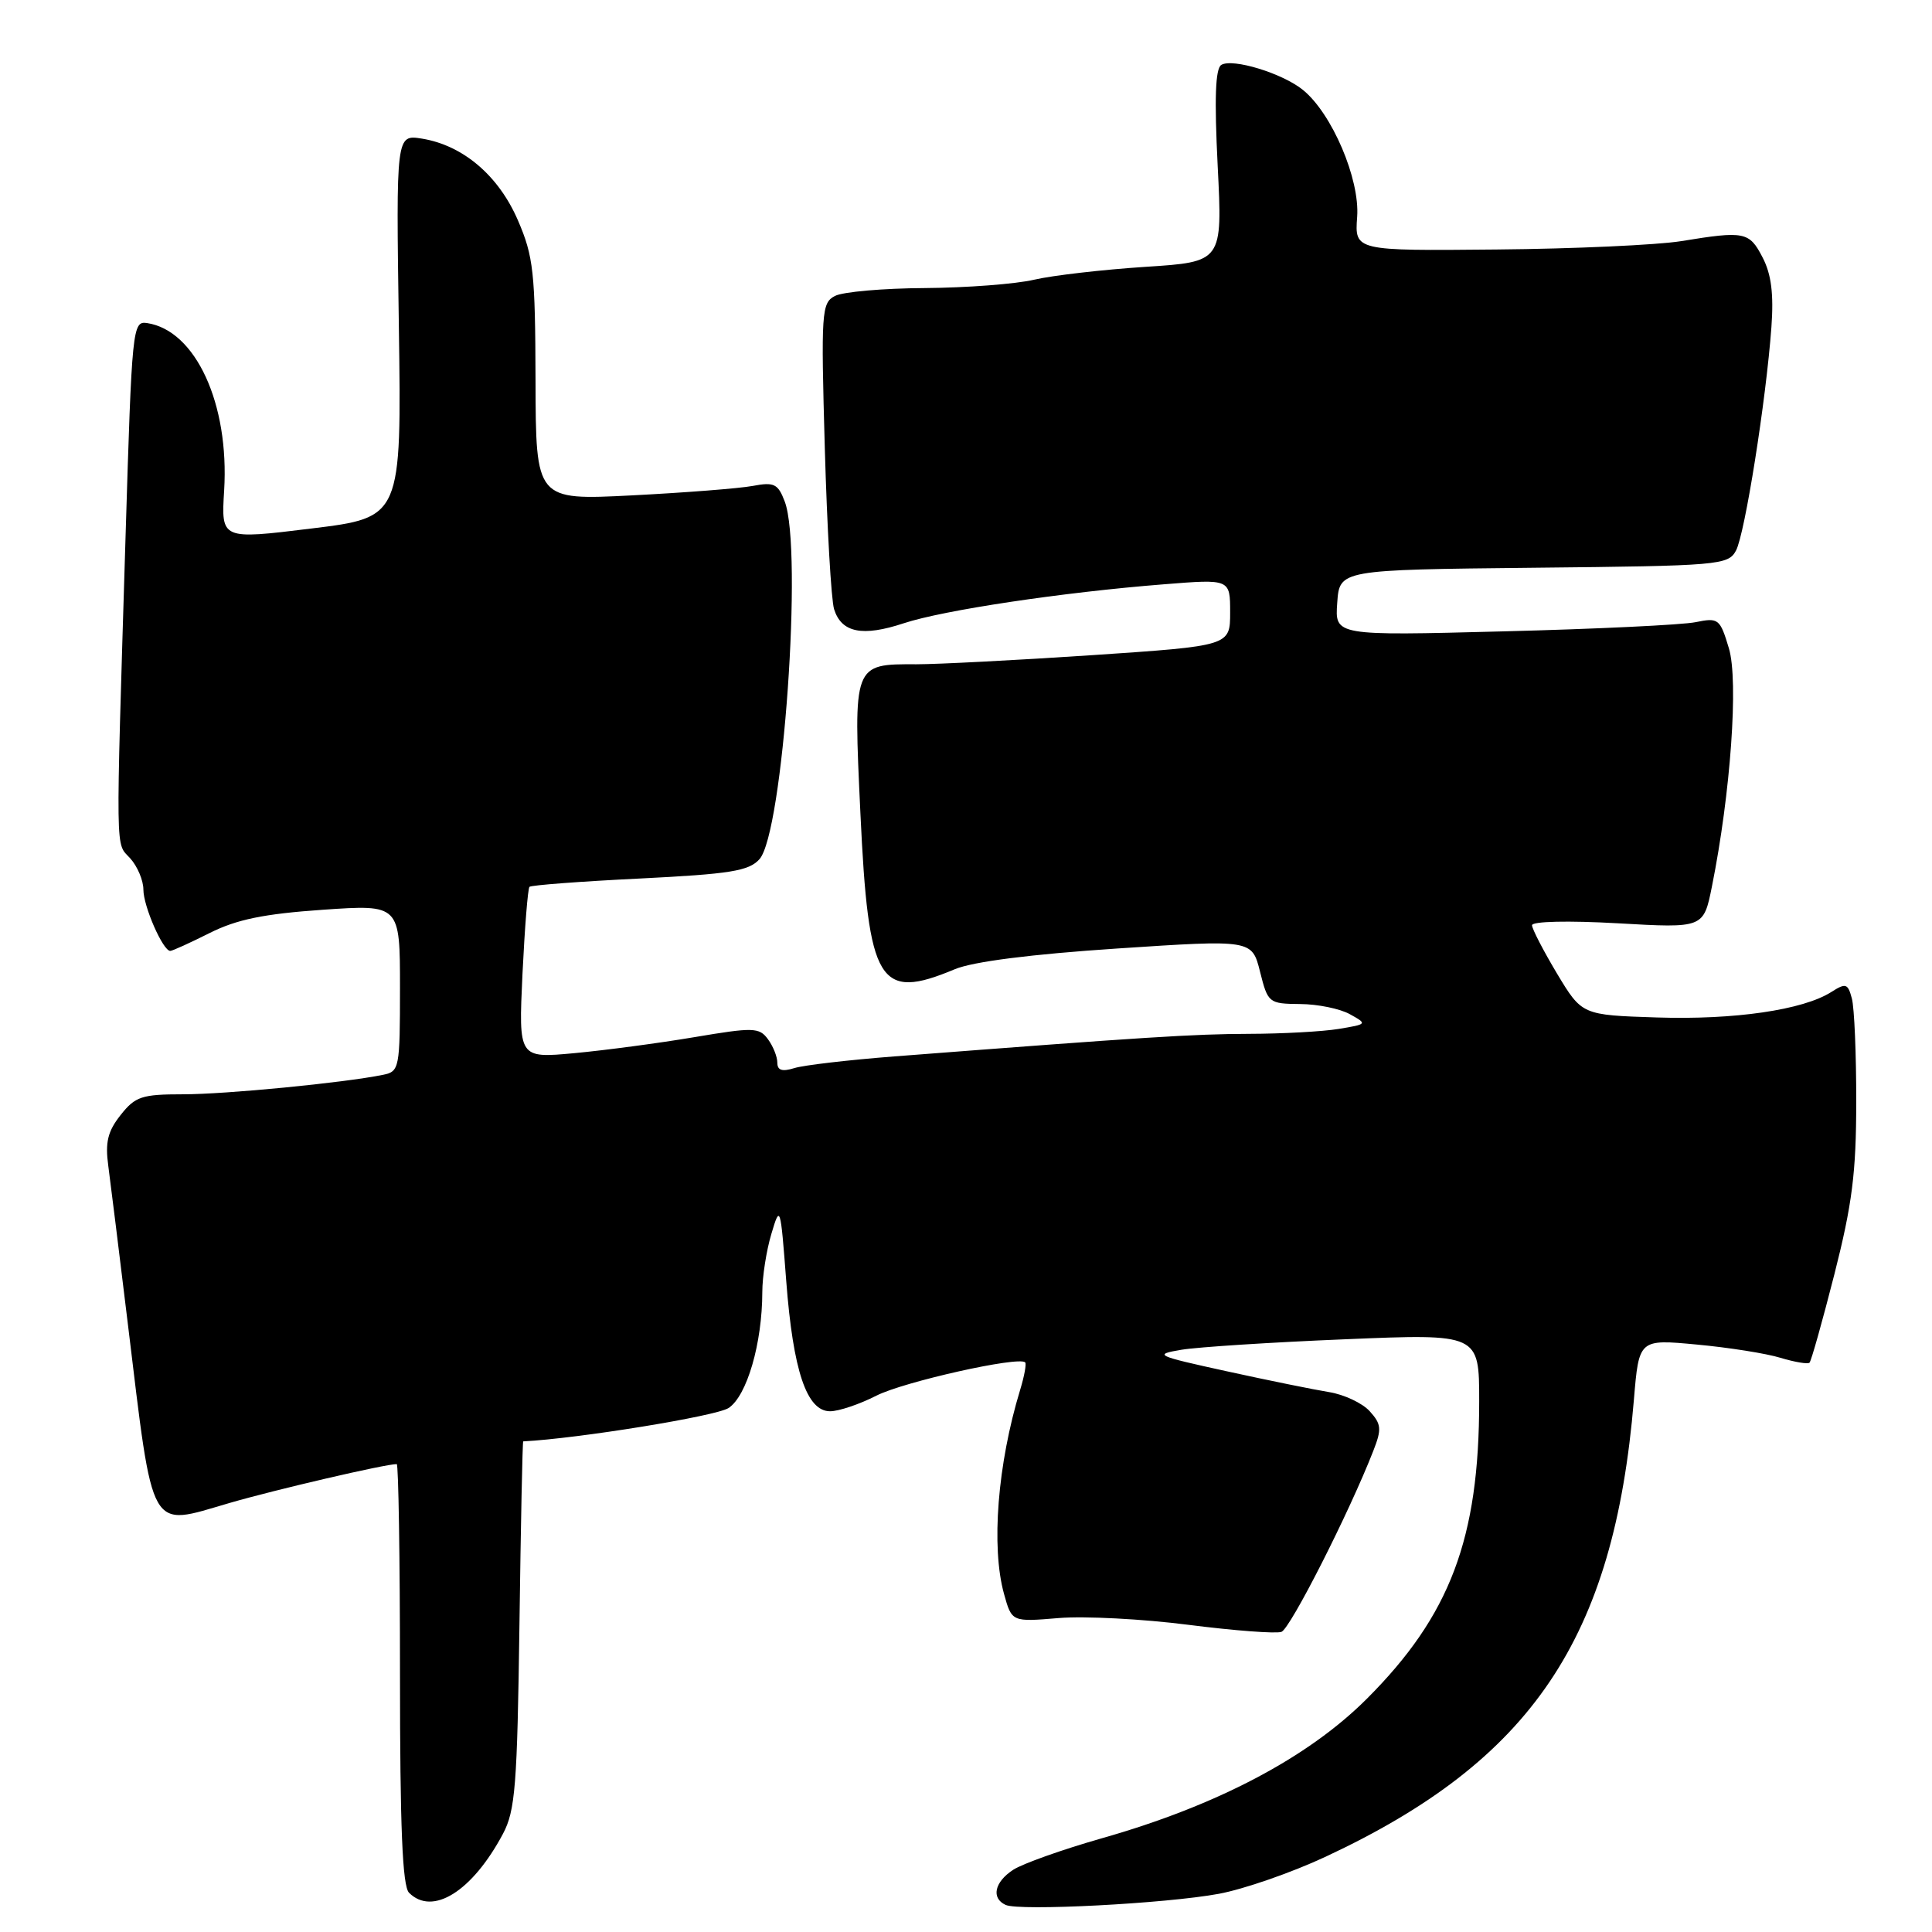 <?xml version="1.0" encoding="UTF-8" standalone="no"?>
<!DOCTYPE svg PUBLIC "-//W3C//DTD SVG 1.1//EN" "http://www.w3.org/Graphics/SVG/1.1/DTD/svg11.dtd" >
<svg xmlns="http://www.w3.org/2000/svg" xmlns:xlink="http://www.w3.org/1999/xlink" version="1.1" viewBox="0 0 256 256">
 <g >
 <path fill="currentColor"
d=" M 161.50 250.94 C 164.80 250.33 171.15 248.13 175.62 246.04 C 202.98 233.27 213.86 217.15 216.50 185.47 C 217.17 177.44 217.17 177.44 224.83 178.16 C 229.05 178.55 234.05 179.34 235.93 179.92 C 237.82 180.49 239.55 180.78 239.77 180.56 C 240.00 180.34 241.48 175.06 243.07 168.83 C 245.42 159.59 245.96 155.38 245.96 146.00 C 245.97 139.68 245.71 133.51 245.38 132.30 C 244.85 130.31 244.58 130.22 242.65 131.45 C 238.90 133.83 229.82 135.15 219.56 134.82 C 209.62 134.50 209.62 134.50 206.31 129.00 C 204.50 125.97 203.01 123.09 203.00 122.60 C 203.00 122.08 207.79 121.97 214.36 122.34 C 225.73 122.99 225.73 122.99 226.84 117.46 C 229.32 105.11 230.38 90.21 229.09 85.91 C 227.91 81.98 227.71 81.82 224.68 82.44 C 222.93 82.80 211.46 83.35 199.19 83.66 C 176.87 84.24 176.87 84.24 177.19 79.87 C 177.50 75.50 177.50 75.50 203.22 75.23 C 227.86 74.98 228.99 74.88 230.03 72.95 C 231.21 70.73 234.01 53.06 234.72 43.36 C 235.04 38.96 234.71 36.33 233.55 34.11 C 231.79 30.70 231.16 30.58 222.78 31.95 C 219.63 32.46 208.60 32.97 198.28 33.06 C 179.50 33.24 179.50 33.24 179.83 28.74 C 180.20 23.72 176.49 15.03 172.64 11.91 C 169.93 9.71 163.32 7.69 161.83 8.60 C 161.04 9.09 160.90 13.03 161.35 22.00 C 161.99 34.70 161.99 34.70 151.75 35.36 C 146.11 35.73 139.49 36.49 137.04 37.06 C 134.58 37.64 128.06 38.13 122.54 38.17 C 117.02 38.20 111.66 38.67 110.62 39.22 C 108.86 40.15 108.78 41.34 109.29 59.35 C 109.59 69.88 110.14 79.50 110.52 80.72 C 111.50 83.84 114.28 84.40 119.77 82.58 C 125.01 80.85 140.79 78.48 154.25 77.42 C 163.00 76.72 163.00 76.72 163.00 81.15 C 163.00 85.58 163.00 85.58 144.75 86.81 C 134.71 87.48 124.22 88.02 121.44 88.02 C 113.03 87.99 113.07 87.88 114.01 107.79 C 115.07 130.36 116.45 132.64 126.51 128.43 C 128.92 127.42 136.62 126.44 148.07 125.68 C 165.89 124.50 165.89 124.50 166.96 128.75 C 168.00 132.90 168.12 133.00 172.26 133.04 C 174.59 133.05 177.57 133.66 178.87 134.39 C 181.20 135.68 181.18 135.71 177.37 136.34 C 175.24 136.69 169.90 136.98 165.50 136.99 C 158.20 137.01 151.81 137.41 118.50 139.98 C 112.45 140.45 106.49 141.14 105.25 141.53 C 103.64 142.03 103.00 141.83 103.00 140.81 C 103.00 140.02 102.44 138.62 101.75 137.69 C 100.60 136.13 99.82 136.11 92.00 137.43 C 87.33 138.22 80.17 139.17 76.10 139.55 C 68.71 140.23 68.71 140.23 69.23 129.07 C 69.53 122.93 69.94 117.72 70.16 117.51 C 70.38 117.29 76.95 116.79 84.76 116.41 C 96.74 115.81 99.22 115.42 100.63 113.85 C 103.75 110.40 106.41 72.84 103.98 66.45 C 103.09 64.10 102.57 63.85 99.73 64.39 C 97.95 64.72 90.76 65.28 83.75 65.64 C 71.00 66.29 71.00 66.29 70.96 50.39 C 70.92 36.10 70.69 33.97 68.63 29.20 C 66.07 23.27 61.36 19.26 55.92 18.37 C 52.48 17.82 52.48 17.82 52.85 43.19 C 53.21 68.57 53.21 68.57 41.26 70.03 C 29.30 71.50 29.30 71.50 29.70 65.00 C 30.40 53.51 25.93 43.79 19.50 42.81 C 17.56 42.51 17.48 43.30 16.64 71.00 C 15.32 114.38 15.28 111.55 17.25 113.73 C 18.21 114.79 19.00 116.66 19.00 117.88 C 19.00 120.09 21.59 126.00 22.56 126.00 C 22.84 126.00 25.19 124.93 27.78 123.63 C 31.36 121.83 34.97 121.09 42.75 120.55 C 53.00 119.84 53.00 119.84 53.00 130.90 C 53.00 141.57 52.92 141.98 50.75 142.42 C 45.56 143.48 29.92 145.00 24.25 145.00 C 18.78 145.00 17.92 145.29 15.98 147.75 C 14.27 149.91 13.92 151.36 14.35 154.50 C 14.64 156.70 15.82 166.15 16.95 175.50 C 20.37 203.60 19.63 202.29 30.39 199.16 C 36.51 197.38 51.04 194.00 52.57 194.00 C 52.80 194.00 53.00 206.51 53.00 221.80 C 53.00 242.09 53.32 249.92 54.20 250.80 C 57.32 253.92 62.58 250.62 66.64 243.00 C 68.28 239.92 68.54 236.60 68.83 215.25 C 69.01 201.91 69.23 191.00 69.33 190.99 C 76.60 190.62 94.88 187.65 96.54 186.57 C 98.97 184.97 101.00 178.01 101.01 171.20 C 101.01 169.17 101.55 165.70 102.21 163.50 C 103.37 159.59 103.42 159.74 104.18 169.74 C 105.09 181.64 106.89 187.00 109.99 187.00 C 111.14 187.00 113.90 186.07 116.13 184.93 C 119.75 183.09 134.97 179.68 135.84 180.52 C 136.03 180.70 135.73 182.35 135.17 184.18 C 132.18 193.99 131.31 204.98 133.04 211.21 C 134.07 214.92 134.07 214.92 140.29 214.40 C 143.70 214.12 151.45 214.52 157.50 215.30 C 163.55 216.07 169.09 216.49 169.80 216.23 C 170.98 215.79 178.80 200.39 181.98 192.22 C 183.10 189.36 183.04 188.70 181.49 186.99 C 180.52 185.92 178.10 184.78 176.11 184.46 C 174.13 184.14 168.02 182.90 162.55 181.70 C 153.13 179.64 152.80 179.48 156.55 178.85 C 158.72 178.49 168.49 177.86 178.25 177.46 C 196.00 176.72 196.00 176.72 196.00 185.68 C 196.00 203.87 192.16 214.05 181.11 225.10 C 173.32 232.89 161.23 239.26 146.00 243.58 C 140.78 245.07 135.49 246.95 134.25 247.76 C 131.77 249.38 131.31 251.52 133.25 252.41 C 135.07 253.25 154.48 252.24 161.50 250.94 Z "/>
</g>
</svg>